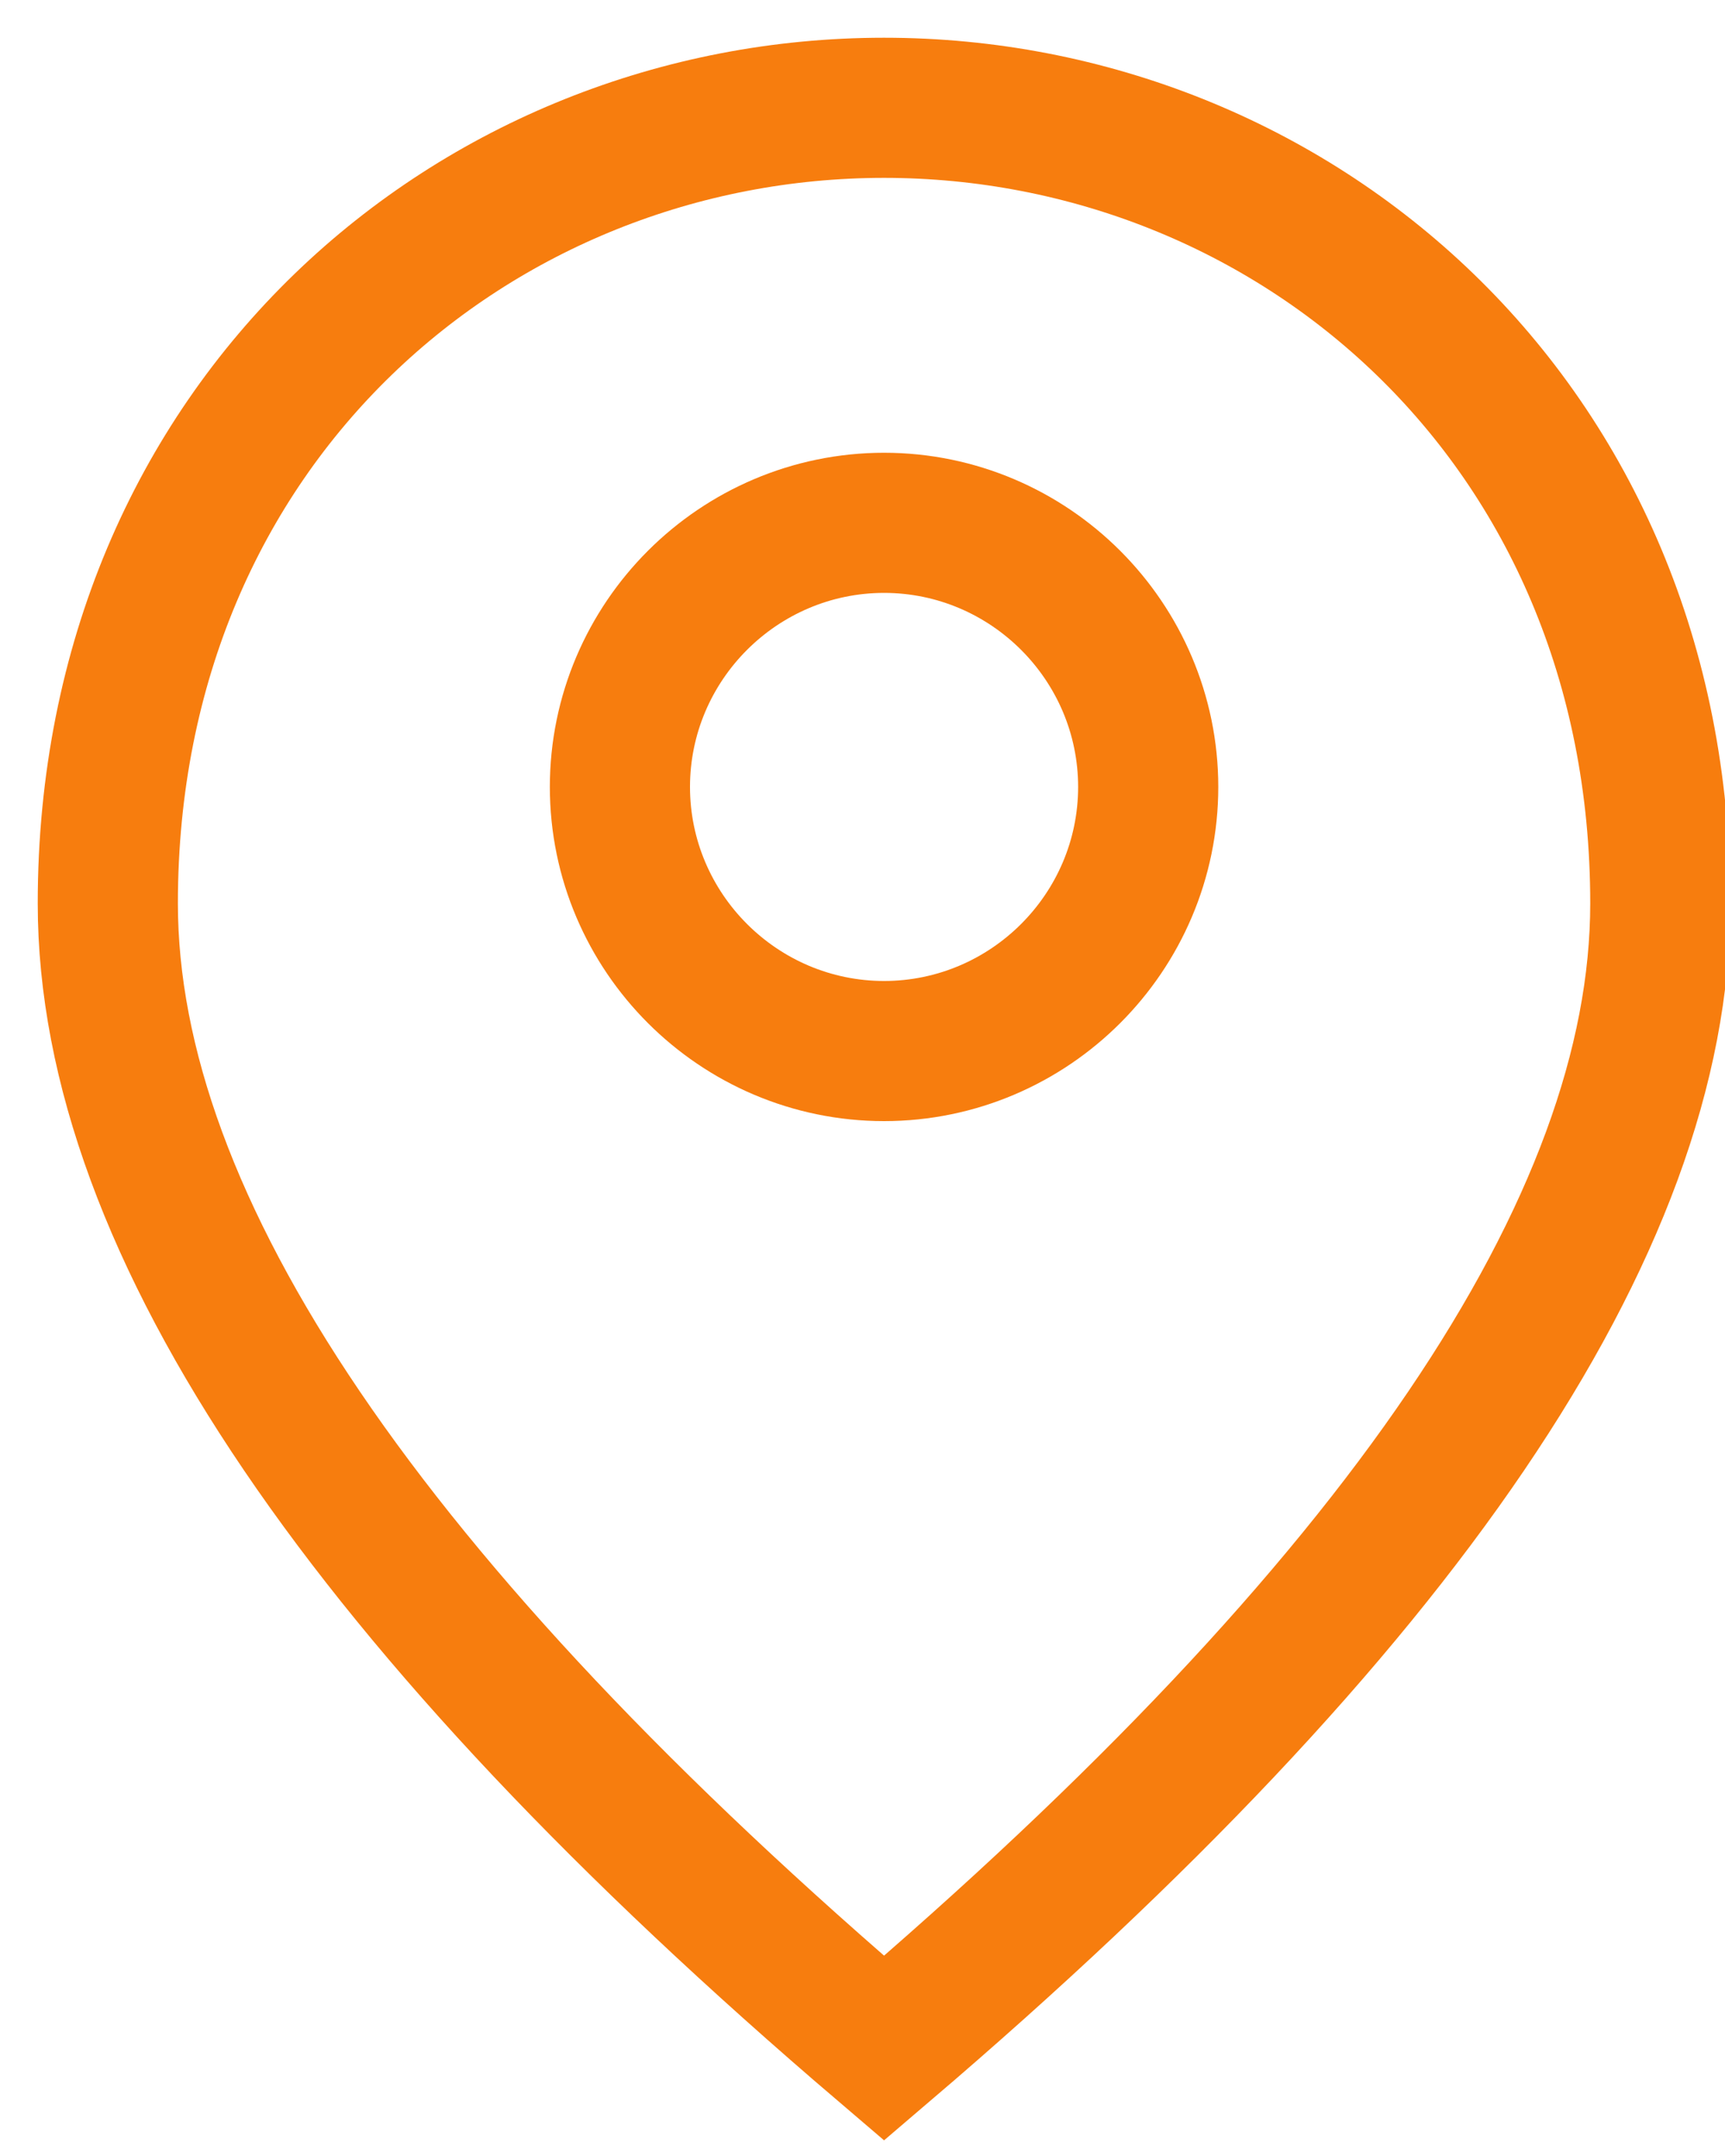 <svg xmlns="http://www.w3.org/2000/svg" width="16" height="20" viewBox="0 0 16 20"><defs><clipPath id="38cda"><path fill="#fff" d="M4.7 11.3V3.7h6.6v7.6zm5.3-4c0-.99-.81-1.8-1.8-1.8s-1.8.81-1.8 1.8.81 1.8 1.8 1.8S10 8.29 10 7.3z"/></clipPath></defs><g><g><g><path fill="none" stroke="#f77d0e" stroke-miterlimit="20" stroke-width="2.6" d="M8.2 9.1c-.99 0-1.8-.81-1.8-1.8s.81-1.8 1.8-1.8 1.8.81 1.8 1.8-.81 1.8-1.8 1.8z" clip-path="url(&quot;#38cda&quot;)"/></g><g><path fill="none" stroke="#f77d0e" stroke-miterlimit="20" stroke-width="1.3" d="M8.2 1c3.78 0 7.2 2.898 7.2 7.38 0 2.988-2.403 6.525-7.2 10.62C3.403 14.905 1 11.368 1 8.38 1 3.898 4.42 1 8.2 1z"/></g></g></g></svg>